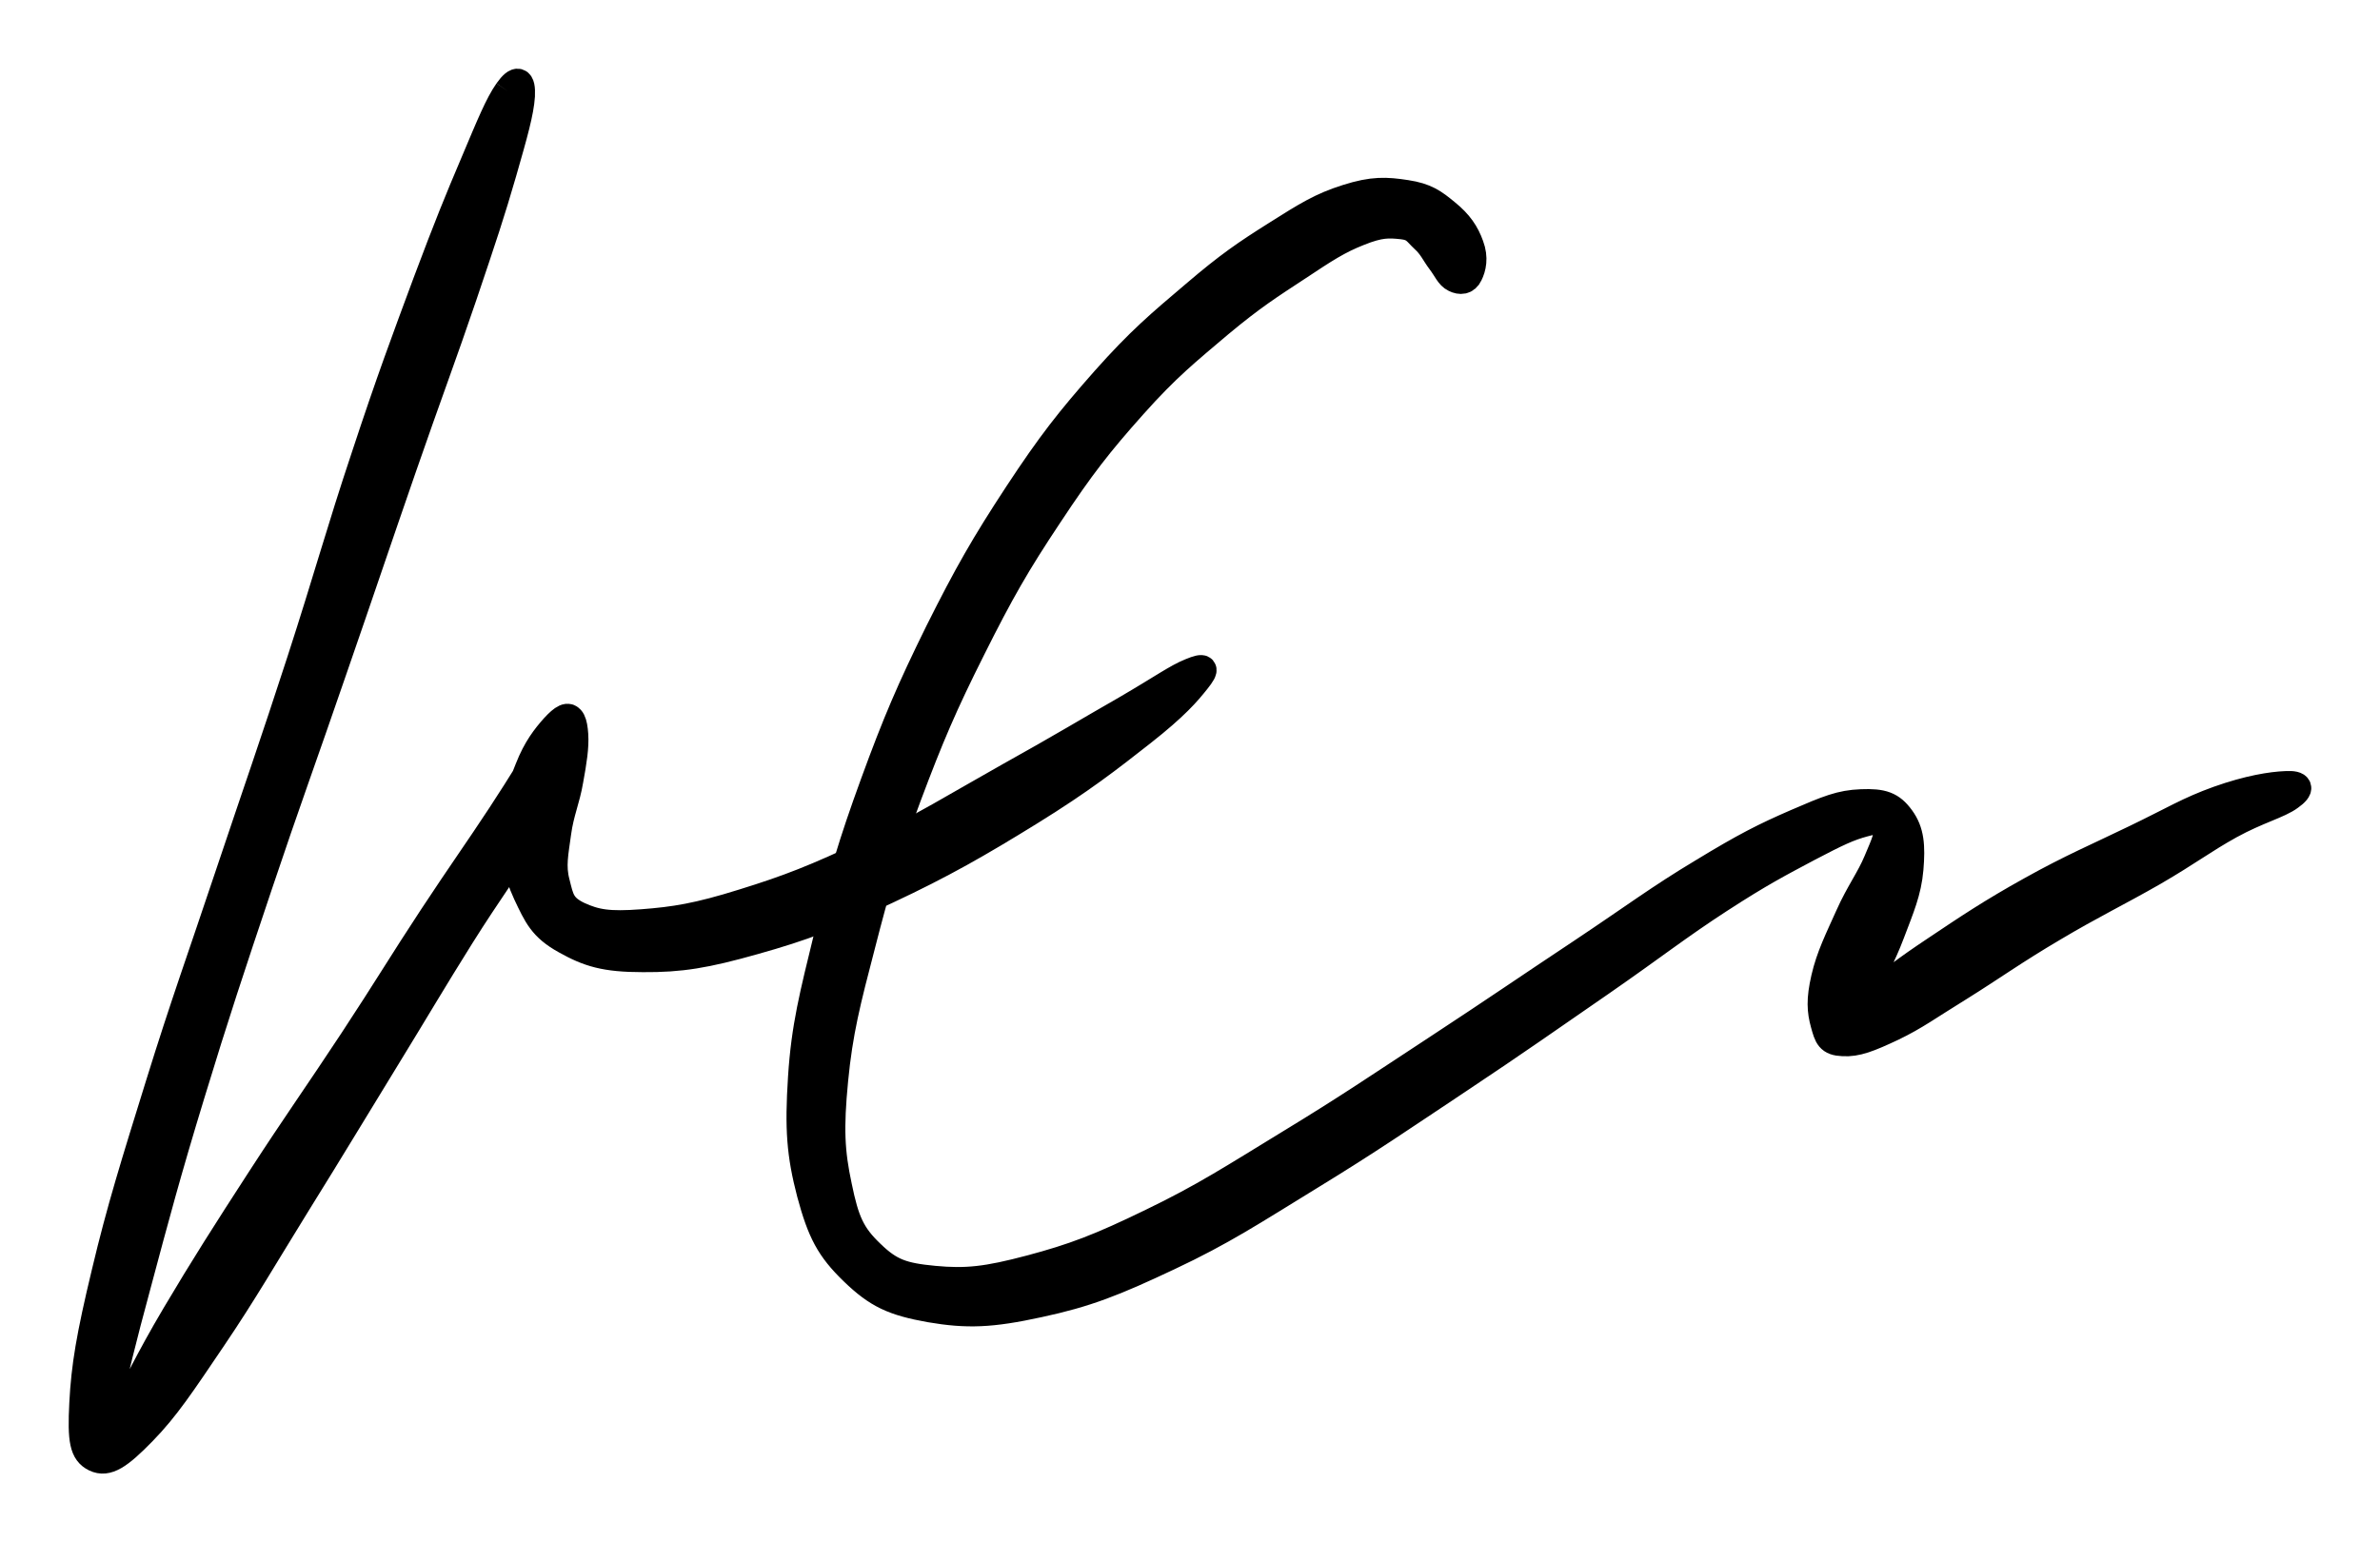 <svg xmlns="http://www.w3.org/2000/svg" id="canvas" viewBox="142.818 372.109 86.630 56.146"><path d="M 161.30,375.43 C 160.96 375.92, 160.67 376.63, 160.08 378.03 C 159.49 379.42, 159.14 380.27, 158.34 382.40 C 157.55 384.53, 157.02 385.94, 156.11 388.70 C 155.19 391.45, 154.74 393.14, 153.75 396.19 C 152.76 399.24, 152.18 400.88, 151.15 403.95 C 150.12 407.03, 149.52 408.67, 148.62 411.57 C 147.72 414.47, 147.20 416.12, 146.65 418.44 C 146.09 420.77, 145.91 421.85, 145.84 423.20 C 145.77 424.55, 145.85 424.98, 146.28 425.19 C 146.72 425.40, 147.15 425.11, 148.01 424.23 C 148.86 423.36, 149.43 422.49, 150.56 420.82 C 151.69 419.15, 152.41 417.89, 153.66 415.87 C 154.91 413.86, 155.62 412.67, 156.81 410.73 C 158.00 408.79, 158.55 407.84, 159.59 406.18 C 160.64 404.51, 161.26 403.71, 162.04 402.41 C 162.81 401.11, 163.15 400.49, 163.47 399.68 C 163.79 398.87, 163.71 398.56, 163.61 398.34 C 163.52 398.12, 163.31 398.24, 162.99 398.59 C 162.68 398.94, 162.35 399.35, 162.06 400.09 C 161.76 400.84, 161.54 401.40, 161.53 402.31 C 161.51 403.22, 161.62 403.83, 161.99 404.64 C 162.37 405.44, 162.55 405.87, 163.40 406.34 C 164.24 406.81, 164.84 407.00, 166.22 407.00 C 167.59 407.01, 168.50 406.86, 170.27 406.36 C 172.05 405.86, 173.10 405.46, 175.10 404.52 C 177.11 403.58, 178.45 402.81, 180.31 401.66 C 182.17 400.51, 183.18 399.72, 184.39 398.77 C 185.61 397.81, 186.03 397.31, 186.38 396.87 C 186.73 396.43, 186.67 396.36, 186.16 396.57 C 185.64 396.78, 185.14 397.15, 183.82 397.92 C 182.49 398.68, 181.42 399.33, 179.55 400.37 C 177.68 401.42, 176.39 402.23, 174.46 403.15 C 172.52 404.07, 171.52 404.46, 169.87 404.97 C 168.21 405.49, 167.37 405.62, 166.18 405.71 C 164.98 405.80, 164.50 405.72, 163.87 405.43 C 163.25 405.13, 163.21 404.84, 163.06 404.24 C 162.90 403.64, 163.01 403.16, 163.11 402.42 C 163.21 401.68, 163.43 401.23, 163.55 400.52 C 163.68 399.81, 163.76 399.30, 163.73 398.85 C 163.70 398.40, 163.61 398.17, 163.40 398.25 C 163.19 398.34, 163.13 398.55, 162.66 399.26 C 162.19 399.97, 161.87 400.54, 161.05 401.79 C 160.23 403.04, 159.63 403.87, 158.55 405.51 C 157.47 407.15, 156.91 408.10, 155.66 410.00 C 154.41 411.90, 153.60 413.03, 152.31 415.02 C 151.02 417.01, 150.23 418.25, 149.21 419.97 C 148.19 421.69, 147.78 422.63, 147.21 423.63 C 146.65 424.63, 146.49 425.04, 146.39 424.98 C 146.29 424.92, 146.41 424.57, 146.70 423.33 C 146.99 422.08, 147.23 421.03, 147.85 418.75 C 148.46 416.47, 148.90 414.81, 149.78 411.93 C 150.66 409.04, 151.21 407.39, 152.24 404.32 C 153.27 401.25, 153.88 399.61, 154.92 396.58 C 155.97 393.55, 156.52 391.90, 157.47 389.16 C 158.42 386.42, 158.95 385.03, 159.68 382.88 C 160.41 380.72, 160.70 379.85, 161.12 378.40 C 161.54 376.94, 161.75 376.19, 161.79 375.60 C 161.82 375.01, 161.64 374.95, 161.30 375.43" style="stroke: currentColor; fill: currentColor;"/><path d="M 196.29,382.10 C 196.41 381.86, 196.50 381.50, 196.33 381.05 C 196.17 380.60, 195.93 380.24, 195.46 379.86 C 195.00 379.48, 194.72 379.27, 194.00 379.16 C 193.28 379.05, 192.79 379.02, 191.85 379.32 C 190.90 379.62, 190.38 379.95, 189.27 380.65 C 188.16 381.35, 187.54 381.77, 186.30 382.83 C 185.05 383.89, 184.32 384.50, 183.03 385.95 C 181.75 387.40, 181.07 388.26, 179.86 390.10 C 178.66 391.93, 178.04 393.01, 176.99 395.11 C 175.95 397.22, 175.44 398.41, 174.63 400.63 C 173.82 402.85, 173.47 404.06, 172.94 406.20 C 172.42 408.34, 172.12 409.47, 172.00 411.34 C 171.88 413.21, 171.95 414.13, 172.32 415.55 C 172.70 416.96, 173.01 417.56, 173.88 418.40 C 174.75 419.24, 175.33 419.51, 176.67 419.75 C 178.02 419.98, 178.89 419.95, 180.63 419.57 C 182.36 419.20, 183.37 418.80, 185.34 417.87 C 187.32 416.94, 188.40 416.22, 190.52 414.92 C 192.63 413.63, 193.80 412.82, 195.92 411.41 C 198.04 410.00, 199.21 409.17, 201.11 407.86 C 203.00 406.55, 203.90 405.83, 205.41 404.85 C 206.92 403.87, 207.59 403.53, 208.64 402.97 C 209.69 402.42, 210.11 402.22, 210.68 402.07 C 211.24 401.92, 211.39 401.93, 211.48 402.21 C 211.58 402.49, 211.42 402.82, 211.15 403.46 C 210.88 404.11, 210.50 404.60, 210.12 405.45 C 209.74 406.30, 209.42 406.93, 209.24 407.72 C 209.06 408.50, 209.09 408.91, 209.22 409.38 C 209.35 409.85, 209.40 410.04, 209.90 410.06 C 210.40 410.09, 210.85 409.91, 211.70 409.51 C 212.55 409.10, 212.99 408.76, 214.16 408.04 C 215.33 407.31, 216.14 406.72, 217.55 405.89 C 218.96 405.05, 219.91 404.60, 221.20 403.86 C 222.49 403.11, 223.00 402.70, 223.99 402.15 C 224.99 401.60, 225.77 401.41, 226.17 401.11 C 226.58 400.82, 226.54 400.65, 226.02 400.68 C 225.50 400.70, 224.67 400.83, 223.57 401.22 C 222.48 401.61, 221.92 401.97, 220.55 402.63 C 219.19 403.29, 218.21 403.70, 216.76 404.51 C 215.30 405.32, 214.44 405.90, 213.29 406.67 C 212.13 407.44, 211.70 407.80, 210.99 408.35 C 210.28 408.91, 209.96 409.22, 209.73 409.43 C 209.51 409.65, 209.70 409.66, 209.88 409.42 C 210.05 409.18, 210.27 408.89, 210.62 408.23 C 210.97 407.56, 211.31 406.98, 211.65 406.08 C 211.99 405.18, 212.26 404.57, 212.33 403.74 C 212.40 402.90, 212.36 402.38, 212.01 401.90 C 211.66 401.42, 211.34 401.31, 210.57 401.34 C 209.81 401.37, 209.36 401.56, 208.20 402.06 C 207.05 402.56, 206.35 402.91, 204.79 403.86 C 203.22 404.80, 202.30 405.50, 200.38 406.78 C 198.45 408.06, 197.28 408.87, 195.16 410.26 C 193.04 411.65, 191.87 412.45, 189.78 413.72 C 187.70 414.99, 186.63 415.69, 184.74 416.60 C 182.85 417.52, 181.90 417.88, 180.32 418.30 C 178.74 418.72, 177.98 418.80, 176.82 418.69 C 175.66 418.58, 175.21 418.42, 174.51 417.74 C 173.81 417.07, 173.59 416.57, 173.33 415.30 C 173.06 414.04, 173.02 413.19, 173.19 411.43 C 173.36 409.67, 173.64 408.58, 174.18 406.51 C 174.71 404.44, 175.06 403.24, 175.86 401.09 C 176.67 398.93, 177.17 397.76, 178.20 395.71 C 179.22 393.67, 179.82 392.62, 181.00 390.85 C 182.17 389.08, 182.82 388.25, 184.06 386.86 C 185.30 385.47, 186.01 384.91, 187.20 383.90 C 188.40 382.90, 189.02 382.51, 190.04 381.84 C 191.05 381.17, 191.52 380.86, 192.28 380.56 C 193.05 380.25, 193.37 380.27, 193.85 380.32 C 194.32 380.37, 194.37 380.55, 194.65 380.81 C 194.94 381.07, 195.04 381.33, 195.26 381.62 C 195.48 381.91, 195.56 382.15, 195.77 382.25 C 195.97 382.35, 196.18 382.34, 196.29 382.10" style="stroke: currentColor; fill: currentColor;"/></svg>